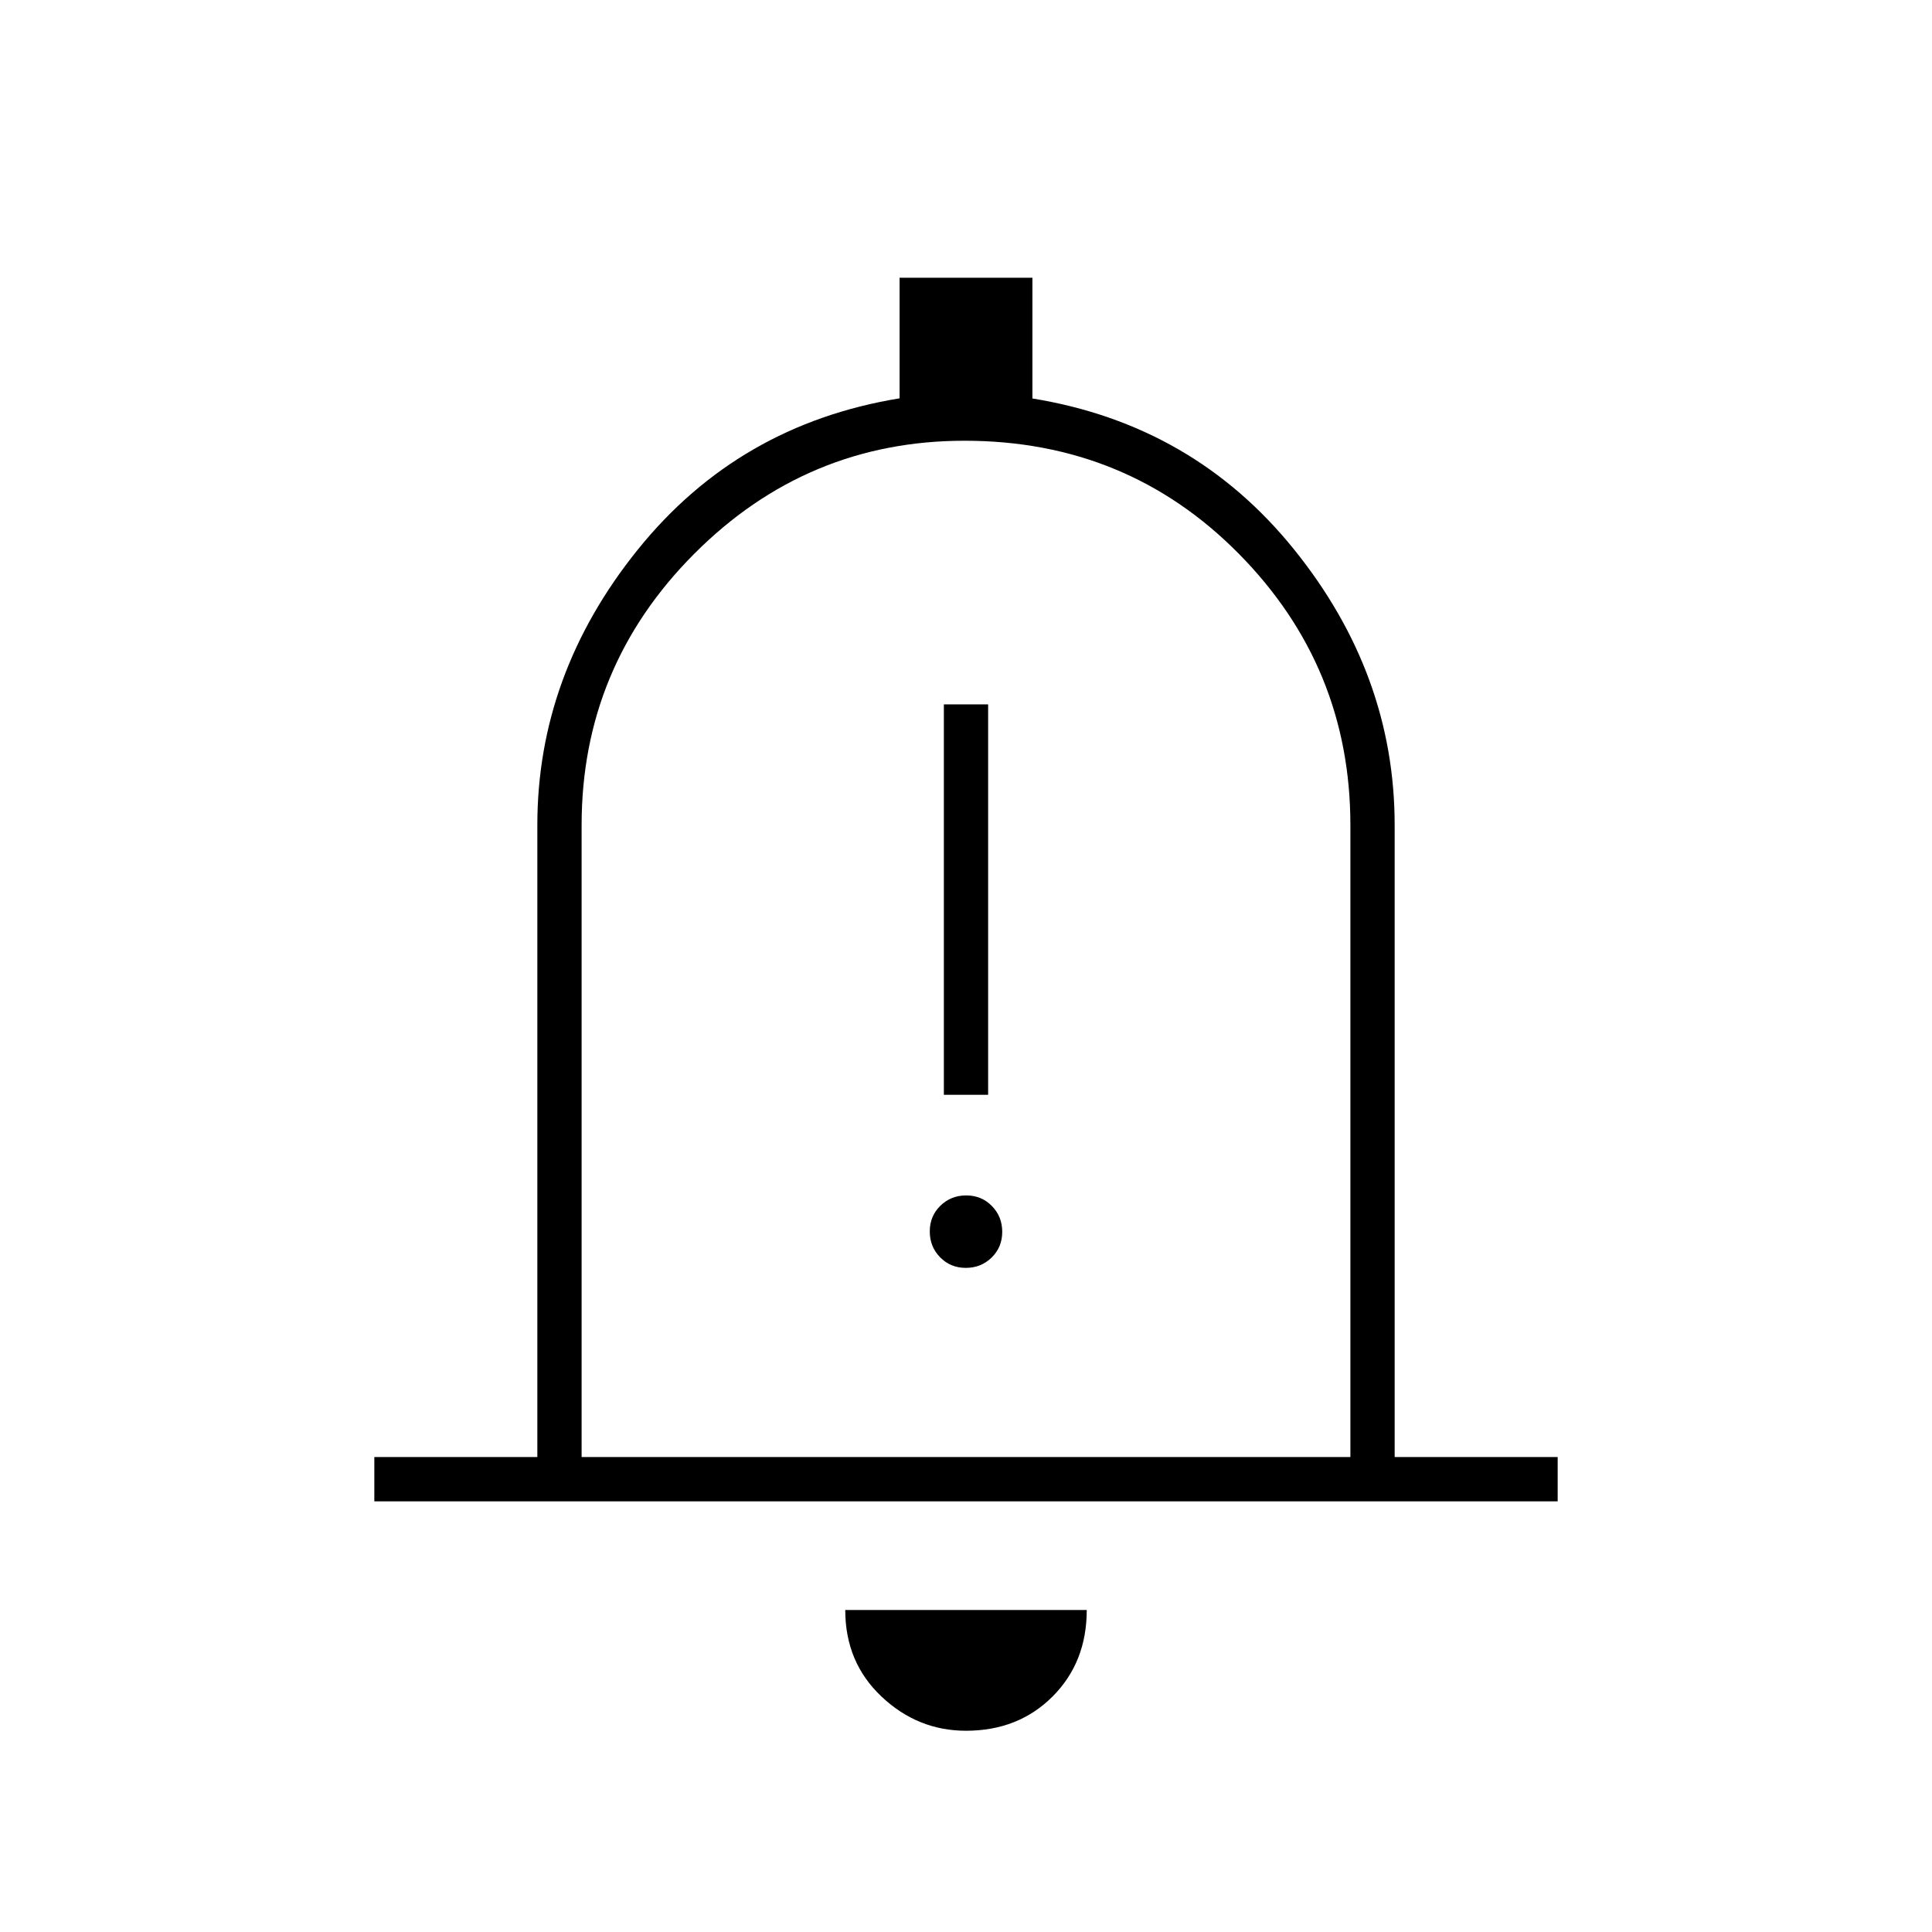 <svg xmlns="http://www.w3.org/2000/svg" width="48" height="48" viewBox="0 -960 960 960"><path d="M469-416h22v-194h-22v194Zm10.895 86q7.605 0 12.855-5.145 5.25-5.144 5.25-12.75 0-7.605-5.145-12.855-5.144-5.25-12.75-5.25-7.605 0-12.855 5.145-5.25 5.144-5.25 12.75 0 7.605 5.145 12.855 5.144 5.25 12.75 5.25ZM186-214v-22h81v-314q0-75 50-137t130-75.074V-822h66v60q80 13 130 75t50 137v314h81v22H186Zm294-273Zm0 387q-24 0-42-17t-18-43h120q0 26-17 43t-43 17ZM289-236h382v-314q0-78.725-55.463-134.862Q560.073-741 479.305-741 401-741 345-684.862 289-628.725 289-550v314Z"/></svg>